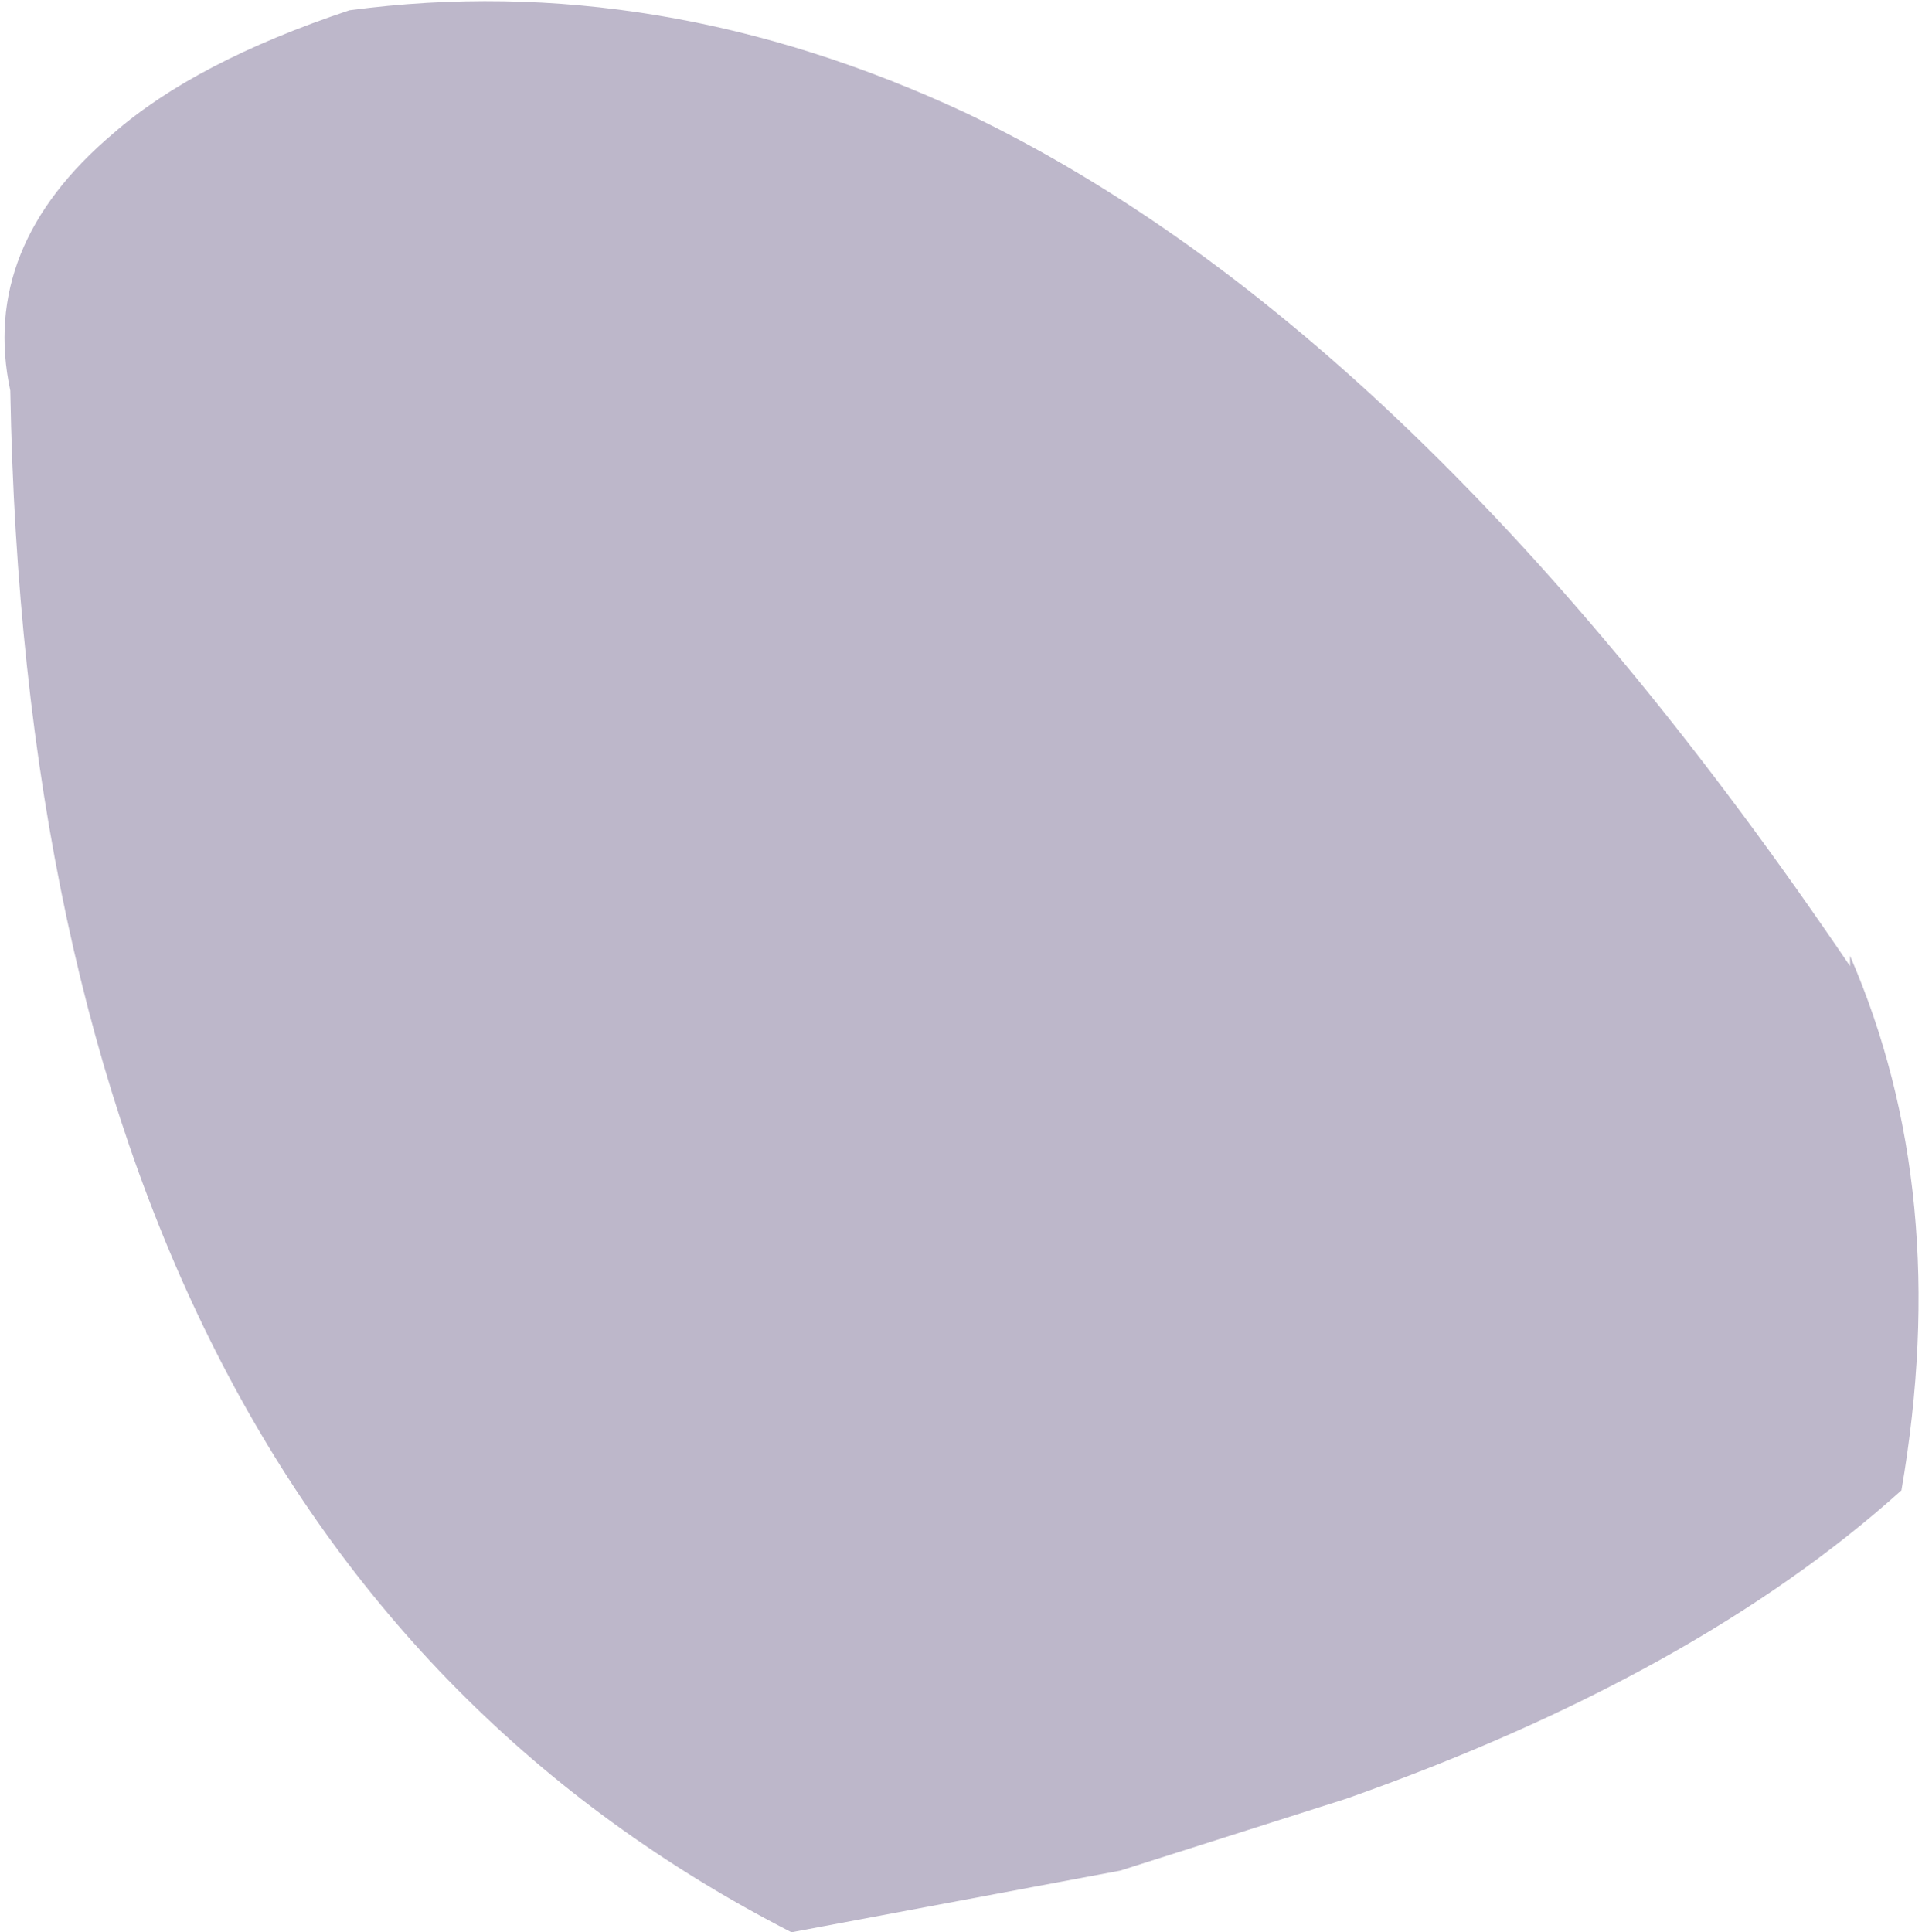 <?xml version="1.0" encoding="UTF-8" standalone="no"?>
<svg xmlns:xlink="http://www.w3.org/1999/xlink" height="9.4px" width="9.35px" xmlns="http://www.w3.org/2000/svg">
  <g transform="matrix(1.0, 0.0, 0.0, 1.0, -0.45, 16.55)">
    <path d="M7.0 -7.8 L5.9 -7.45 4.3 -7.15 Q0.6 -9.05 0.5 -14.65 0.35 -15.35 1.0 -15.9 1.4 -16.25 2.15 -16.5 3.65 -16.7 5.15 -16.0 7.35 -14.95 9.45 -11.85 L9.45 -11.9 Q9.95 -10.75 9.7 -9.3 8.7 -8.4 7.0 -7.8" fill="#bdb7ca" fill-rule="evenodd" stroke="none"/>
  </g>
</svg>
